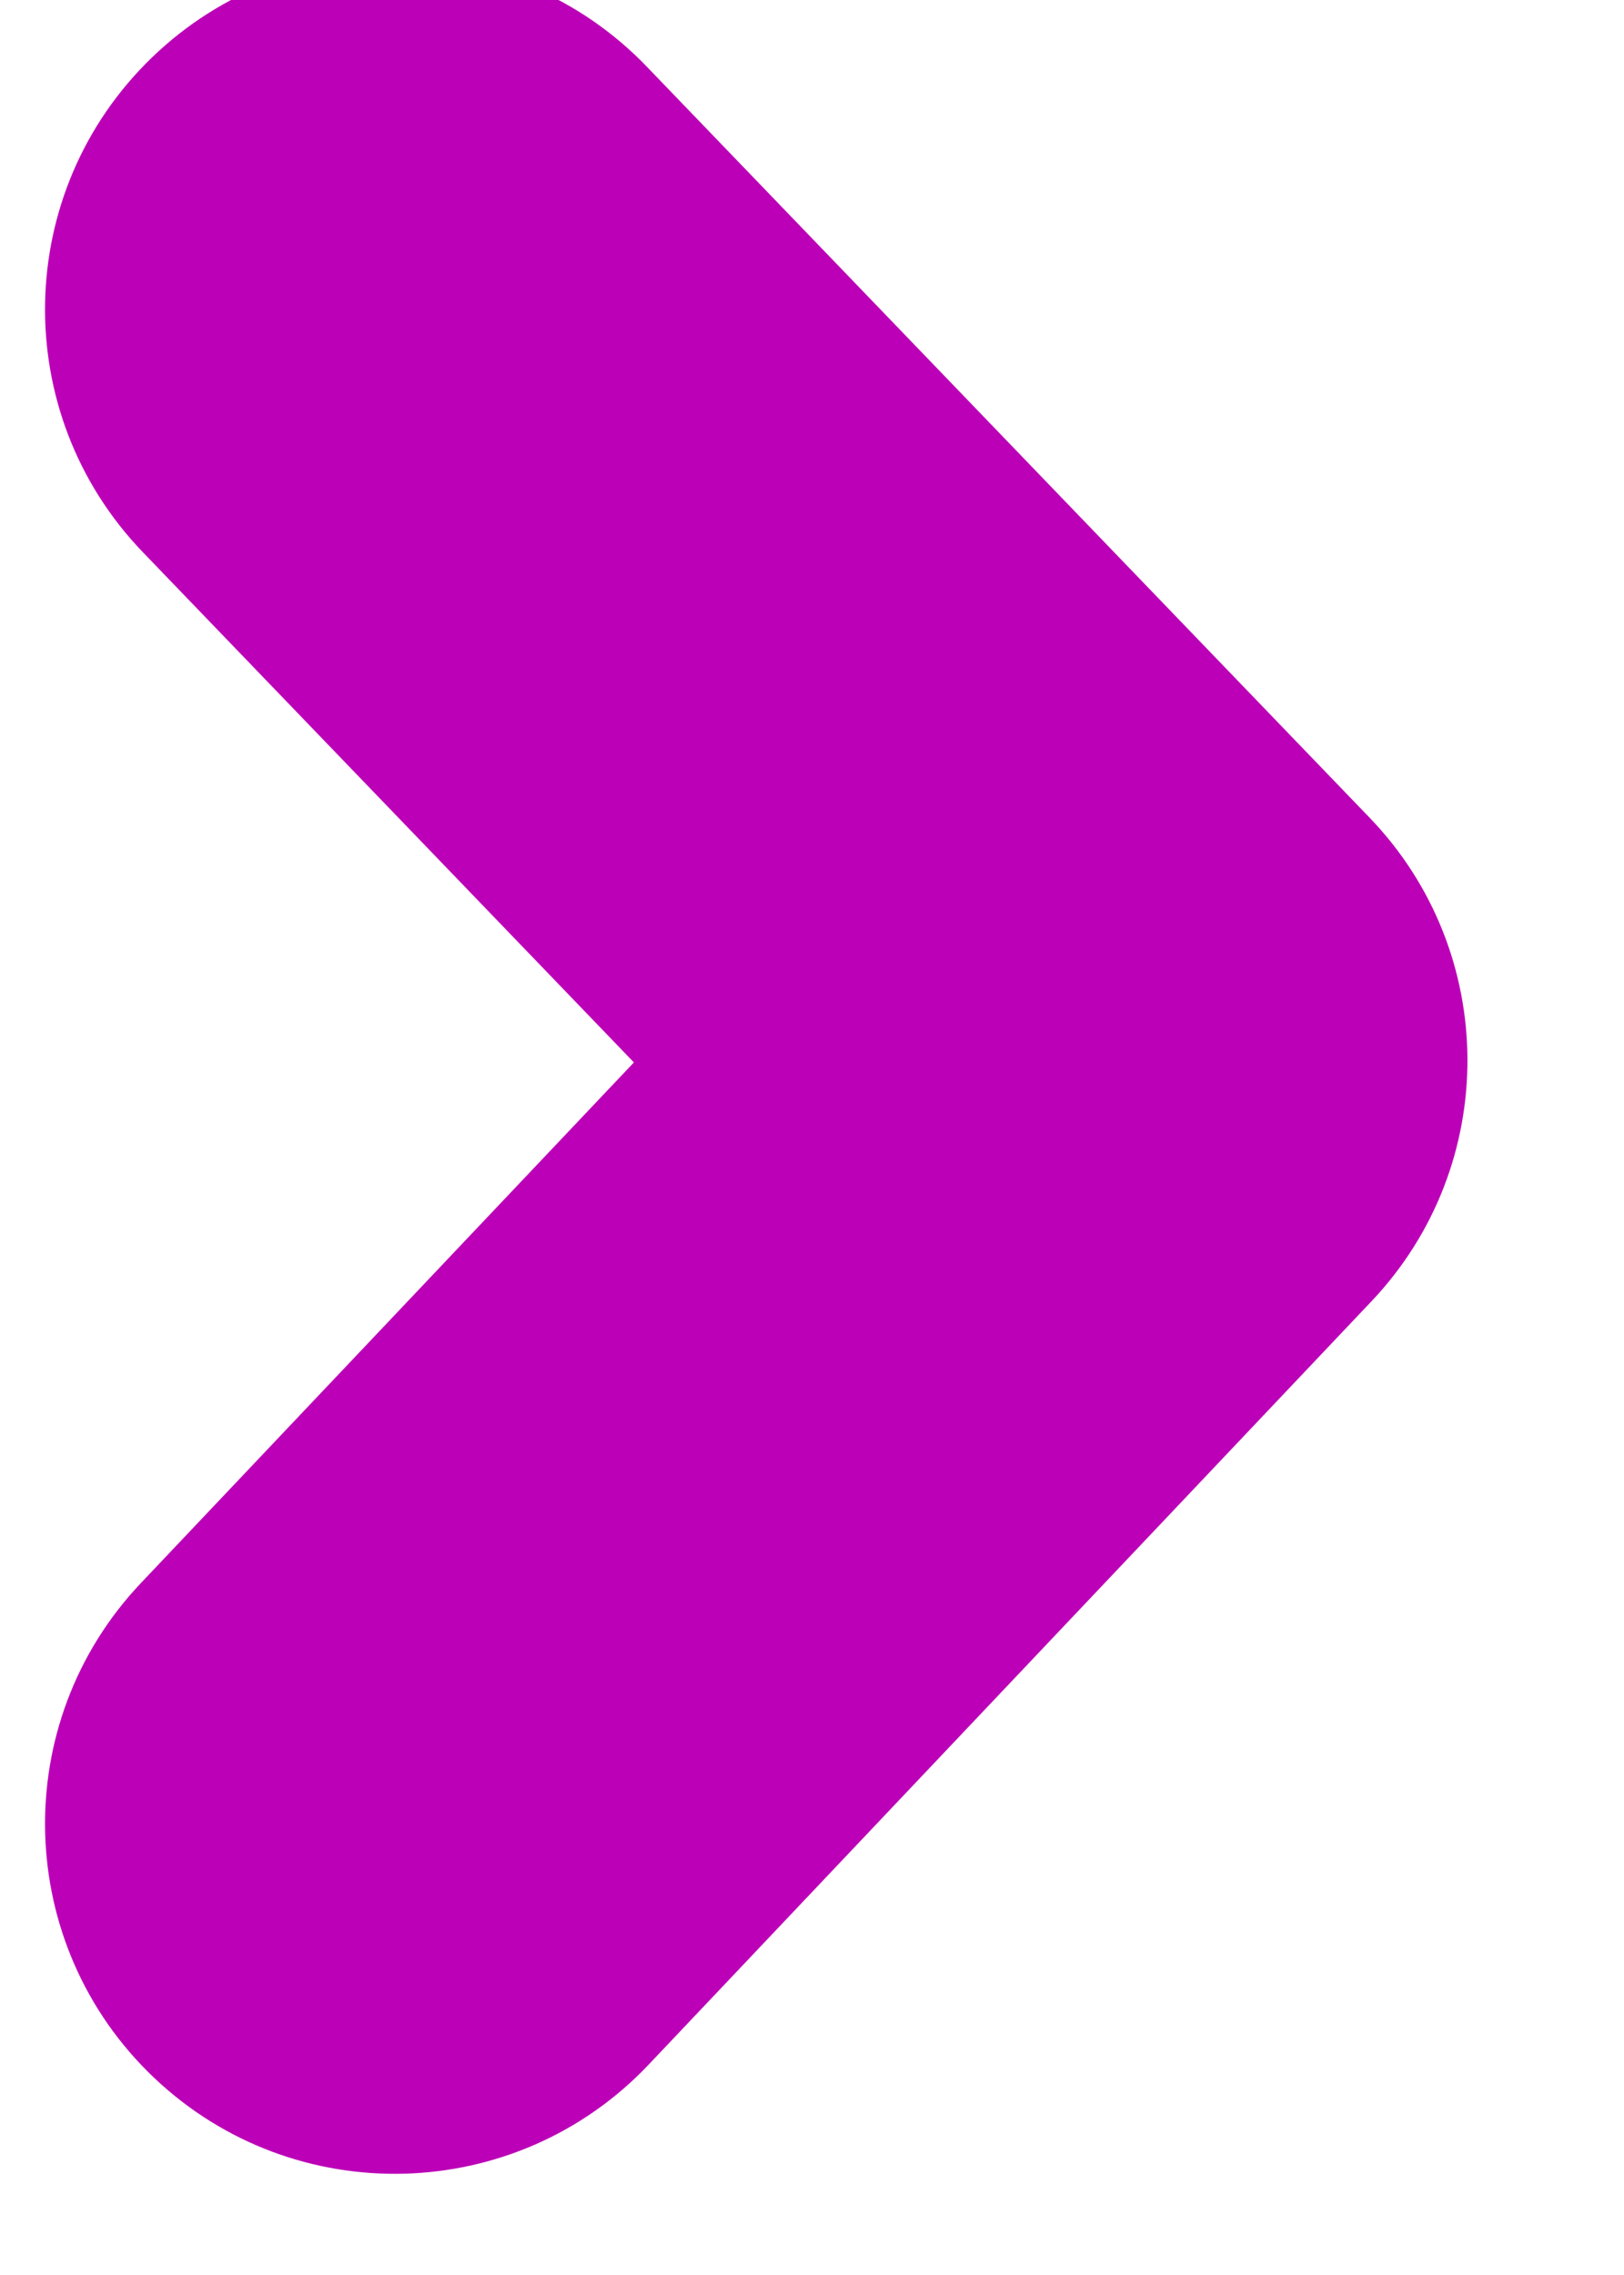 <svg width="20" height="28" viewBox="0 0 20 28" fill="none" xmlns="http://www.w3.org/2000/svg" xmlns:xlink="http://www.w3.org/1999/xlink">
<path d="M7.965,0.82C6.315,-0.894 3.588,-0.946 1.874,0.705C0.161,2.355 0.109,5.082 1.759,6.796L7.965,0.82ZM13.764,13.052L16.891,16.015C18.475,14.343 18.464,11.722 16.867,10.064L13.764,13.052ZM1.735,19.484C0.099,21.211 0.173,23.938 1.899,25.574C3.626,27.21 6.353,27.137 7.989,25.41L1.735,19.484ZM1.759,6.796L10.661,16.04L16.867,10.064L7.965,0.82L1.759,6.796ZM10.637,10.089L1.735,19.484L7.989,25.41L16.891,16.015L10.637,10.089Z" fill="#BC00B7"/>
</svg>
